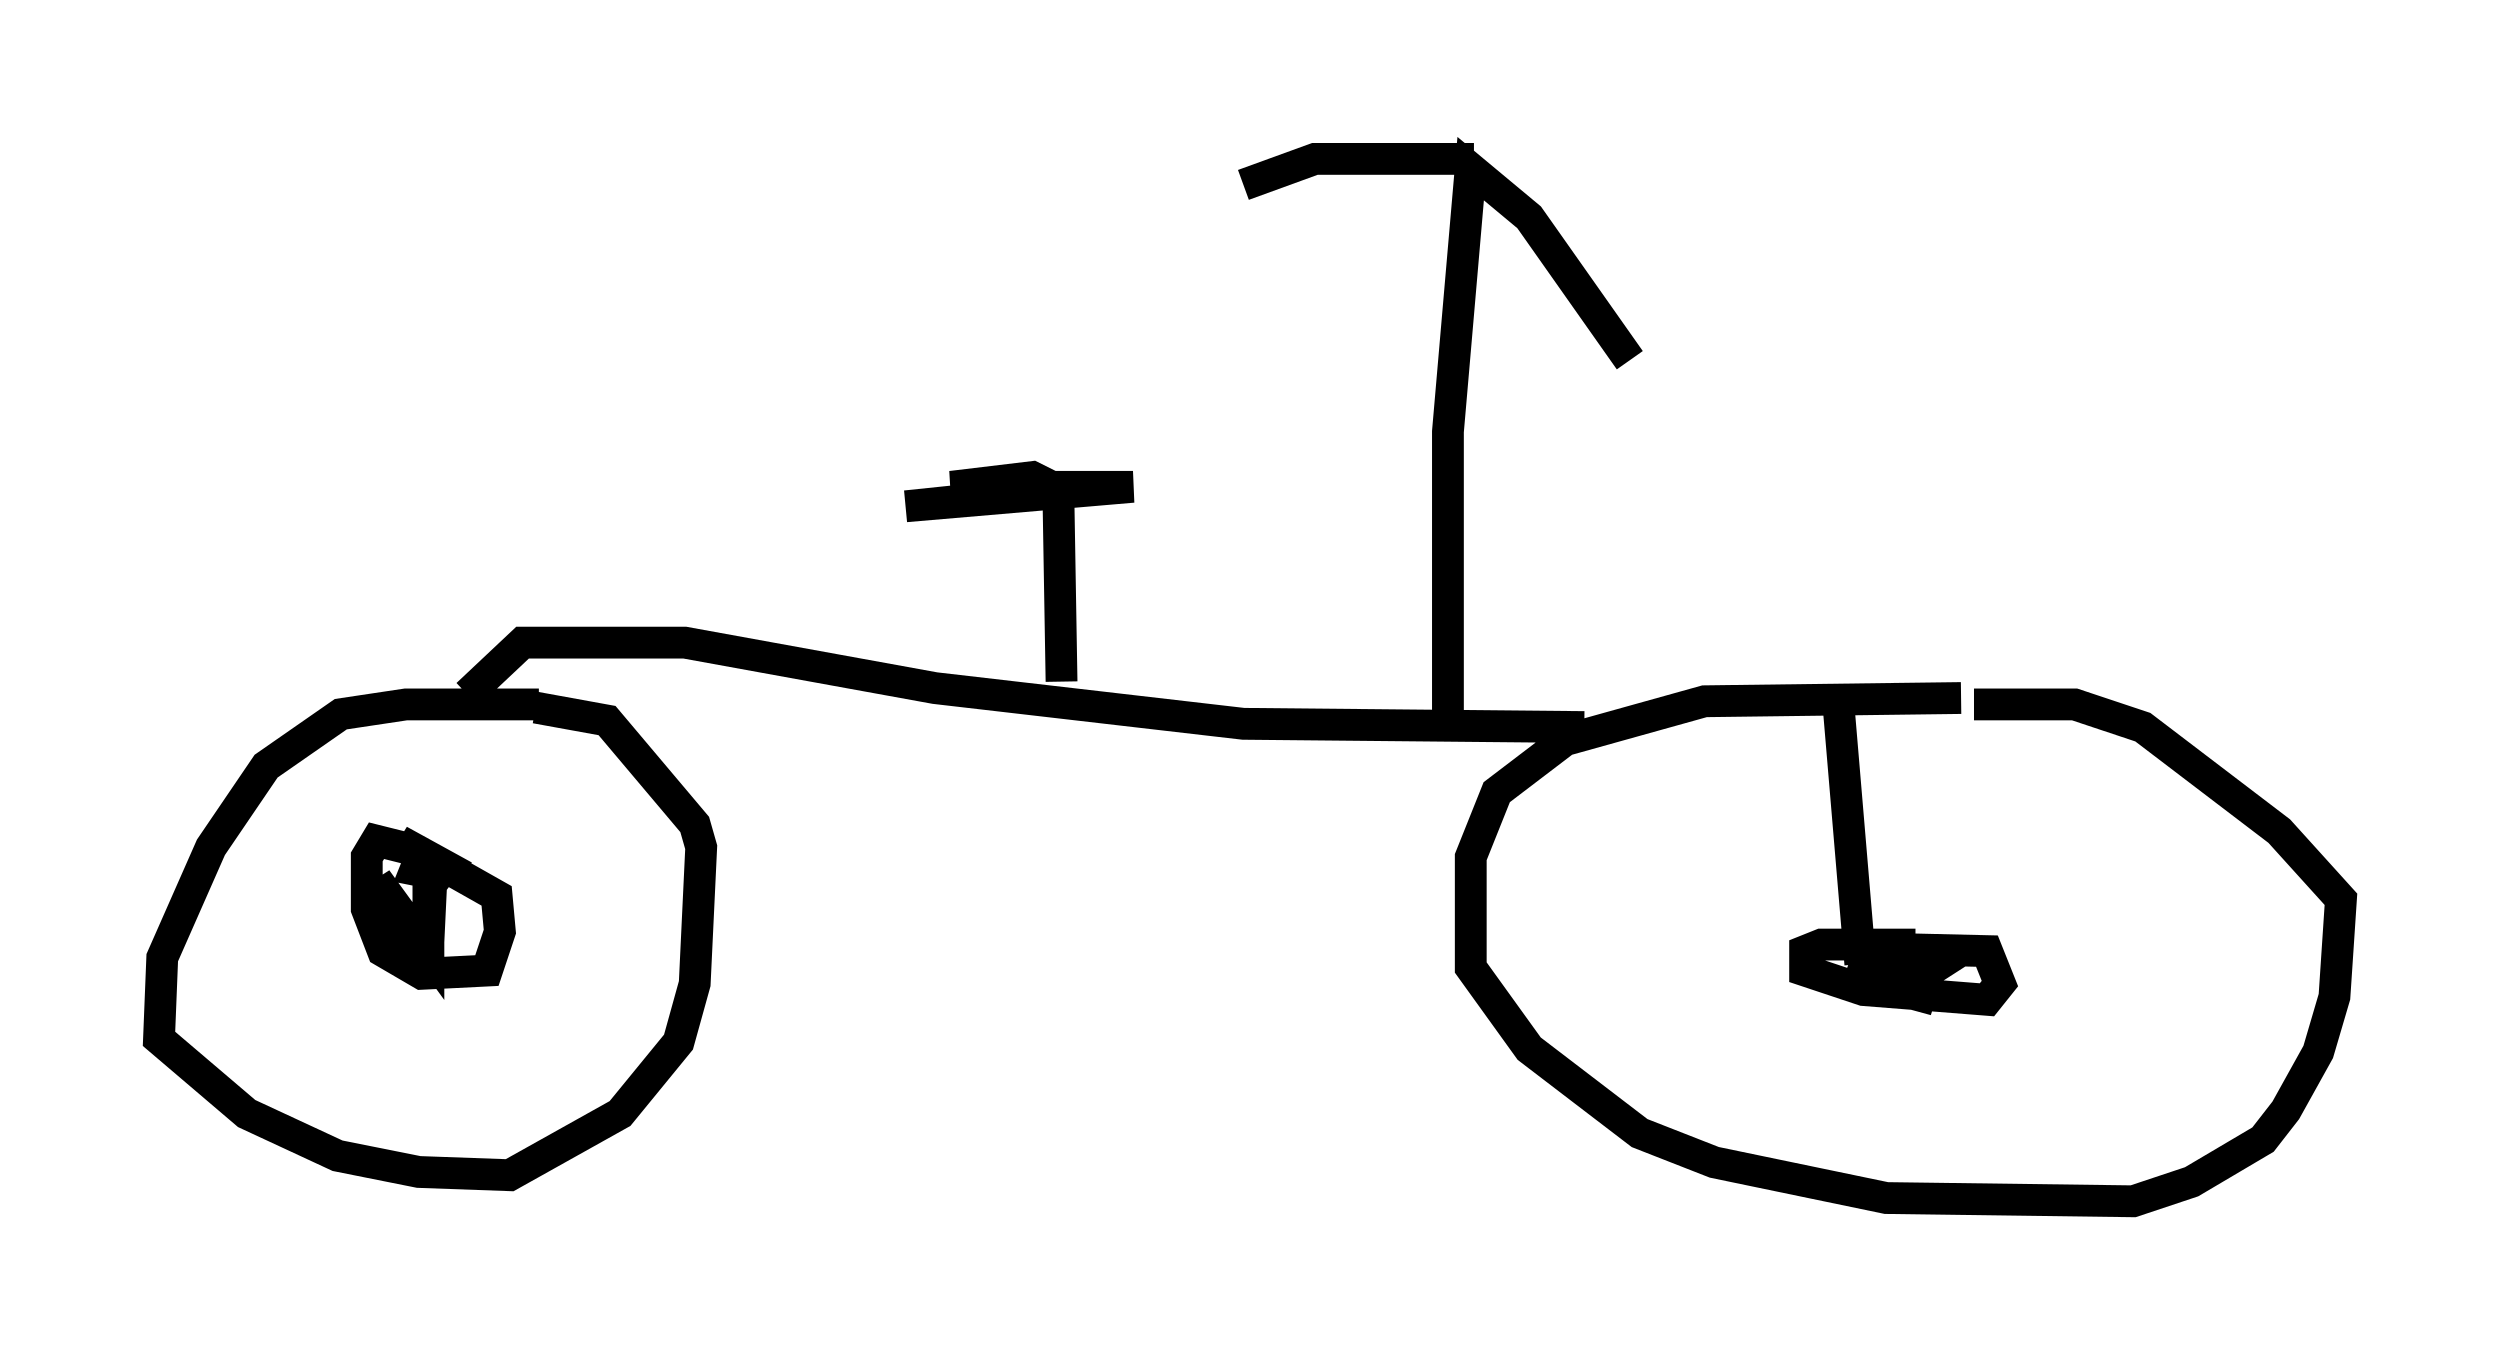 <?xml version="1.0" encoding="utf-8" ?>
<svg baseProfile="full" height="42.769" version="1.1" width="78.601" xmlns="http://www.w3.org/2000/svg" xmlns:ev="http://www.w3.org/2001/xml-events" xmlns:xlink="http://www.w3.org/1999/xlink"><defs /><rect fill="white" height="42.769" width="78.601" x="0" y="0" /><path d="M66.863, 22.661 m-5.206, -0.715 l-8.065, 0.102 -4.39, 1.225 l-2.144, 1.633 -0.817, 2.042 l0.0, 3.471 1.838, 2.552 l3.471, 2.654 2.348, 0.919 l5.41, 1.123 7.758, 0.102 l1.838, -0.613 2.246, -1.327 l0.715, -0.919 1.021, -1.838 l0.51, -1.735 0.204, -3.063 l-1.94, -2.144 -4.288, -3.267 l-2.144, -0.715 -3.165, 0.0 m-45.121, 0.0 l-4.185, 0.0 -2.042, 0.306 l-2.348, 1.633 -1.735, 2.552 l-1.531, 3.471 -0.102, 2.552 l2.756, 2.348 2.858, 1.327 l2.552, 0.51 2.858, 0.102 l3.471, -1.94 1.838, -2.246 l0.51, -1.838 0.204, -4.288 l-0.204, -0.715 -2.756, -3.267 l-2.246, -0.408 m-2.246, 5.308 l-2.042, -1.123 1.633, 1.123 m0.102, 0.102 l-1.225, -0.919 -1.225, -0.306 l-0.306, 0.51 0.0, 1.633 l0.51, 1.327 1.225, 0.715 l2.042, -0.102 0.408, -1.225 l-0.102, -1.123 -2.348, -1.327 l-0.204, 0.51 0.51, 0.102 l-0.102, 2.144 -0.613, -0.102 l-1.021, -1.838 1.633, 2.246 l0.0, -2.756 0.51, 0.0 m46.244, 2.552 l-2.96, 0.0 -0.51, 0.204 l0.0, 0.613 1.838, 0.613 l3.879, 0.306 0.408, -0.51 l-0.408, -1.021 -4.39, -0.102 l3.063, 0.408 -1.429, 0.919 l1.123, 0.306 -2.756, -1.021 m0.408, -0.102 l-0.715, -8.473 m-7.963, 1.021 l-10.719, -0.102 -9.698, -1.123 l-7.861, -1.429 -5.104, 0.0 l-1.735, 1.633 m18.681, -0.408 l-0.102, -6.023 -0.817, -0.408 l-2.552, 0.306 5.717, 0.0 l-7.146, 0.613 4.9, -0.51 m12.148, 7.146 l0.0, -8.983 0.715, -8.269 l1.838, 1.531 3.165, 4.492 m-4.9, -6.329 l-5.002, 0.0 -2.246, 0.817 " fill="none" stroke="black" stroke-width="1" /></svg>